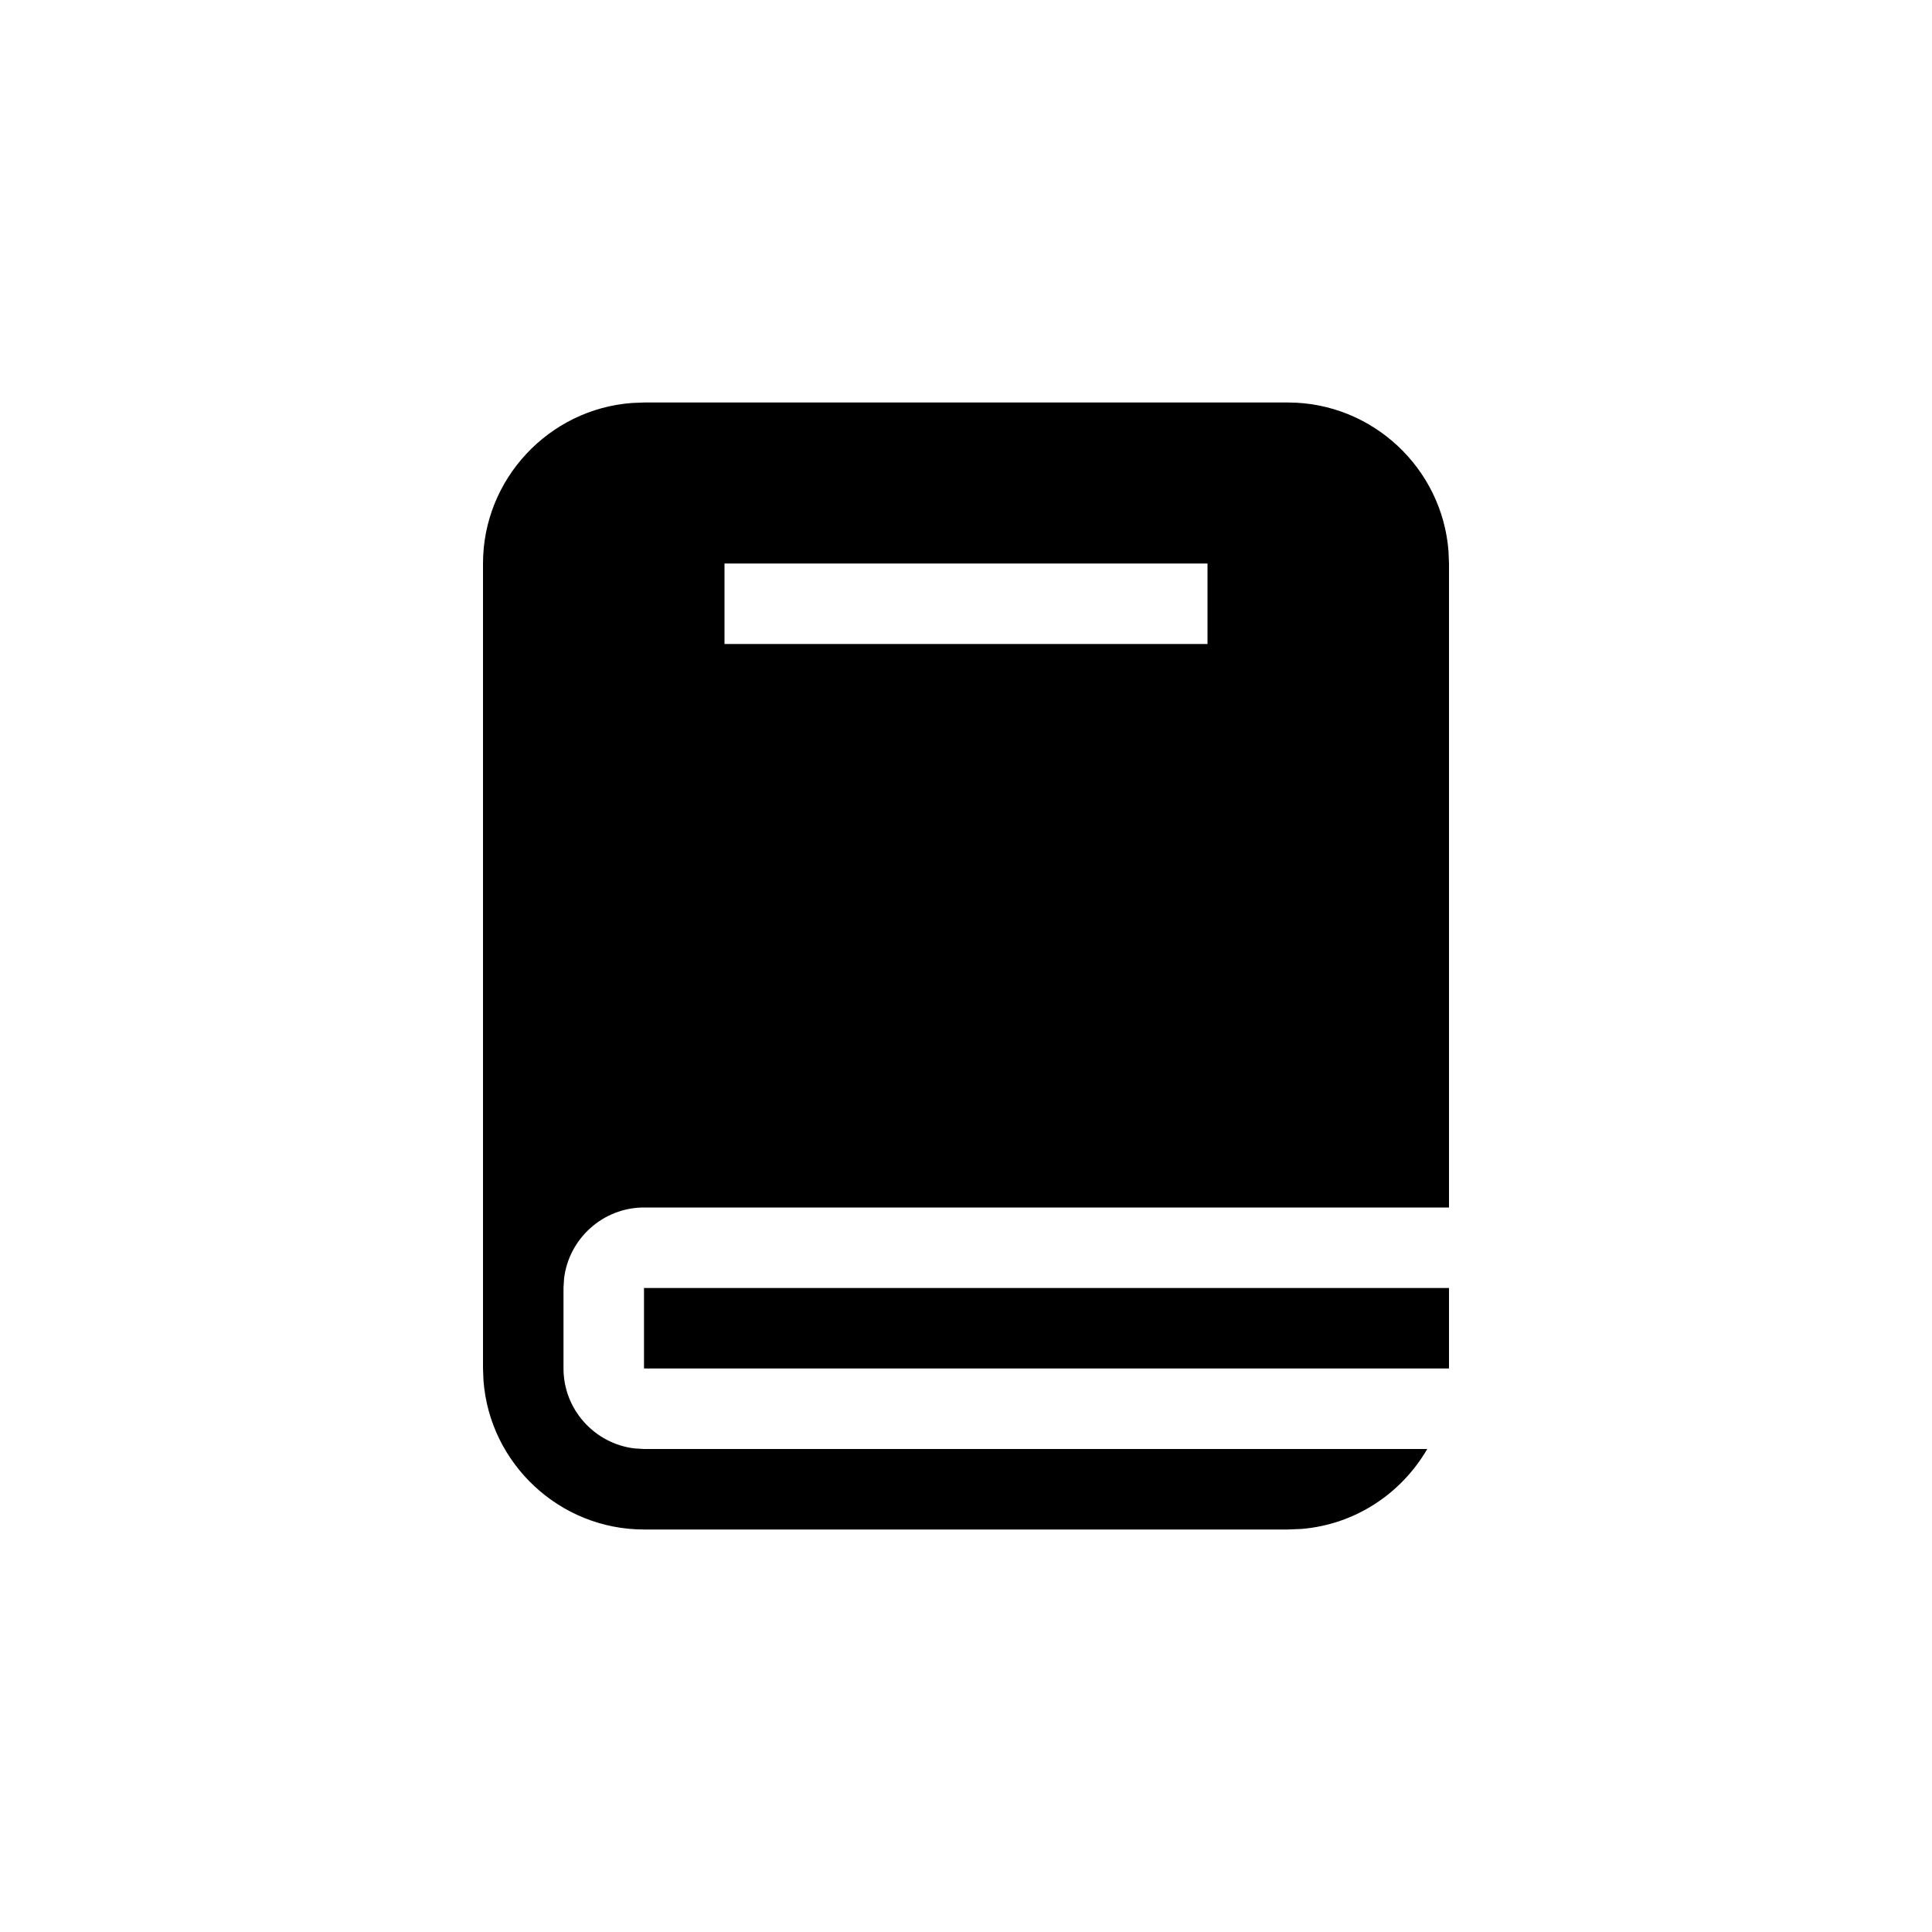 <svg xmlns="http://www.w3.org/2000/svg" width="24" height="24" viewBox="0 0 24 24">
  <path fill-rule="evenodd" d="M9,8 L15,8 L15,7 L9,7 L9,8 Z M16,5 C17.05,5 17.918,5.82 17.994,6.851 L18,7 L18,15 L8,15 C7.489,15 7.065,15.388 7.007,15.884 L7,16 L7,17 C7,17.511 7.388,17.935 7.884,17.993 L8,18 L17.73,18 C17.407,18.554 16.837,18.937 16.169,18.993 L16,19 L8,19 C6.95,19 6.082,18.18 6.006,17.149 L6,17 L6,7 C6,5.95 6.82,5.082 7.851,5.006 L8,5 L16,5 Z M18,16 L18,17 L8,17 L8,16 L18,16 Z"/>
</svg>
